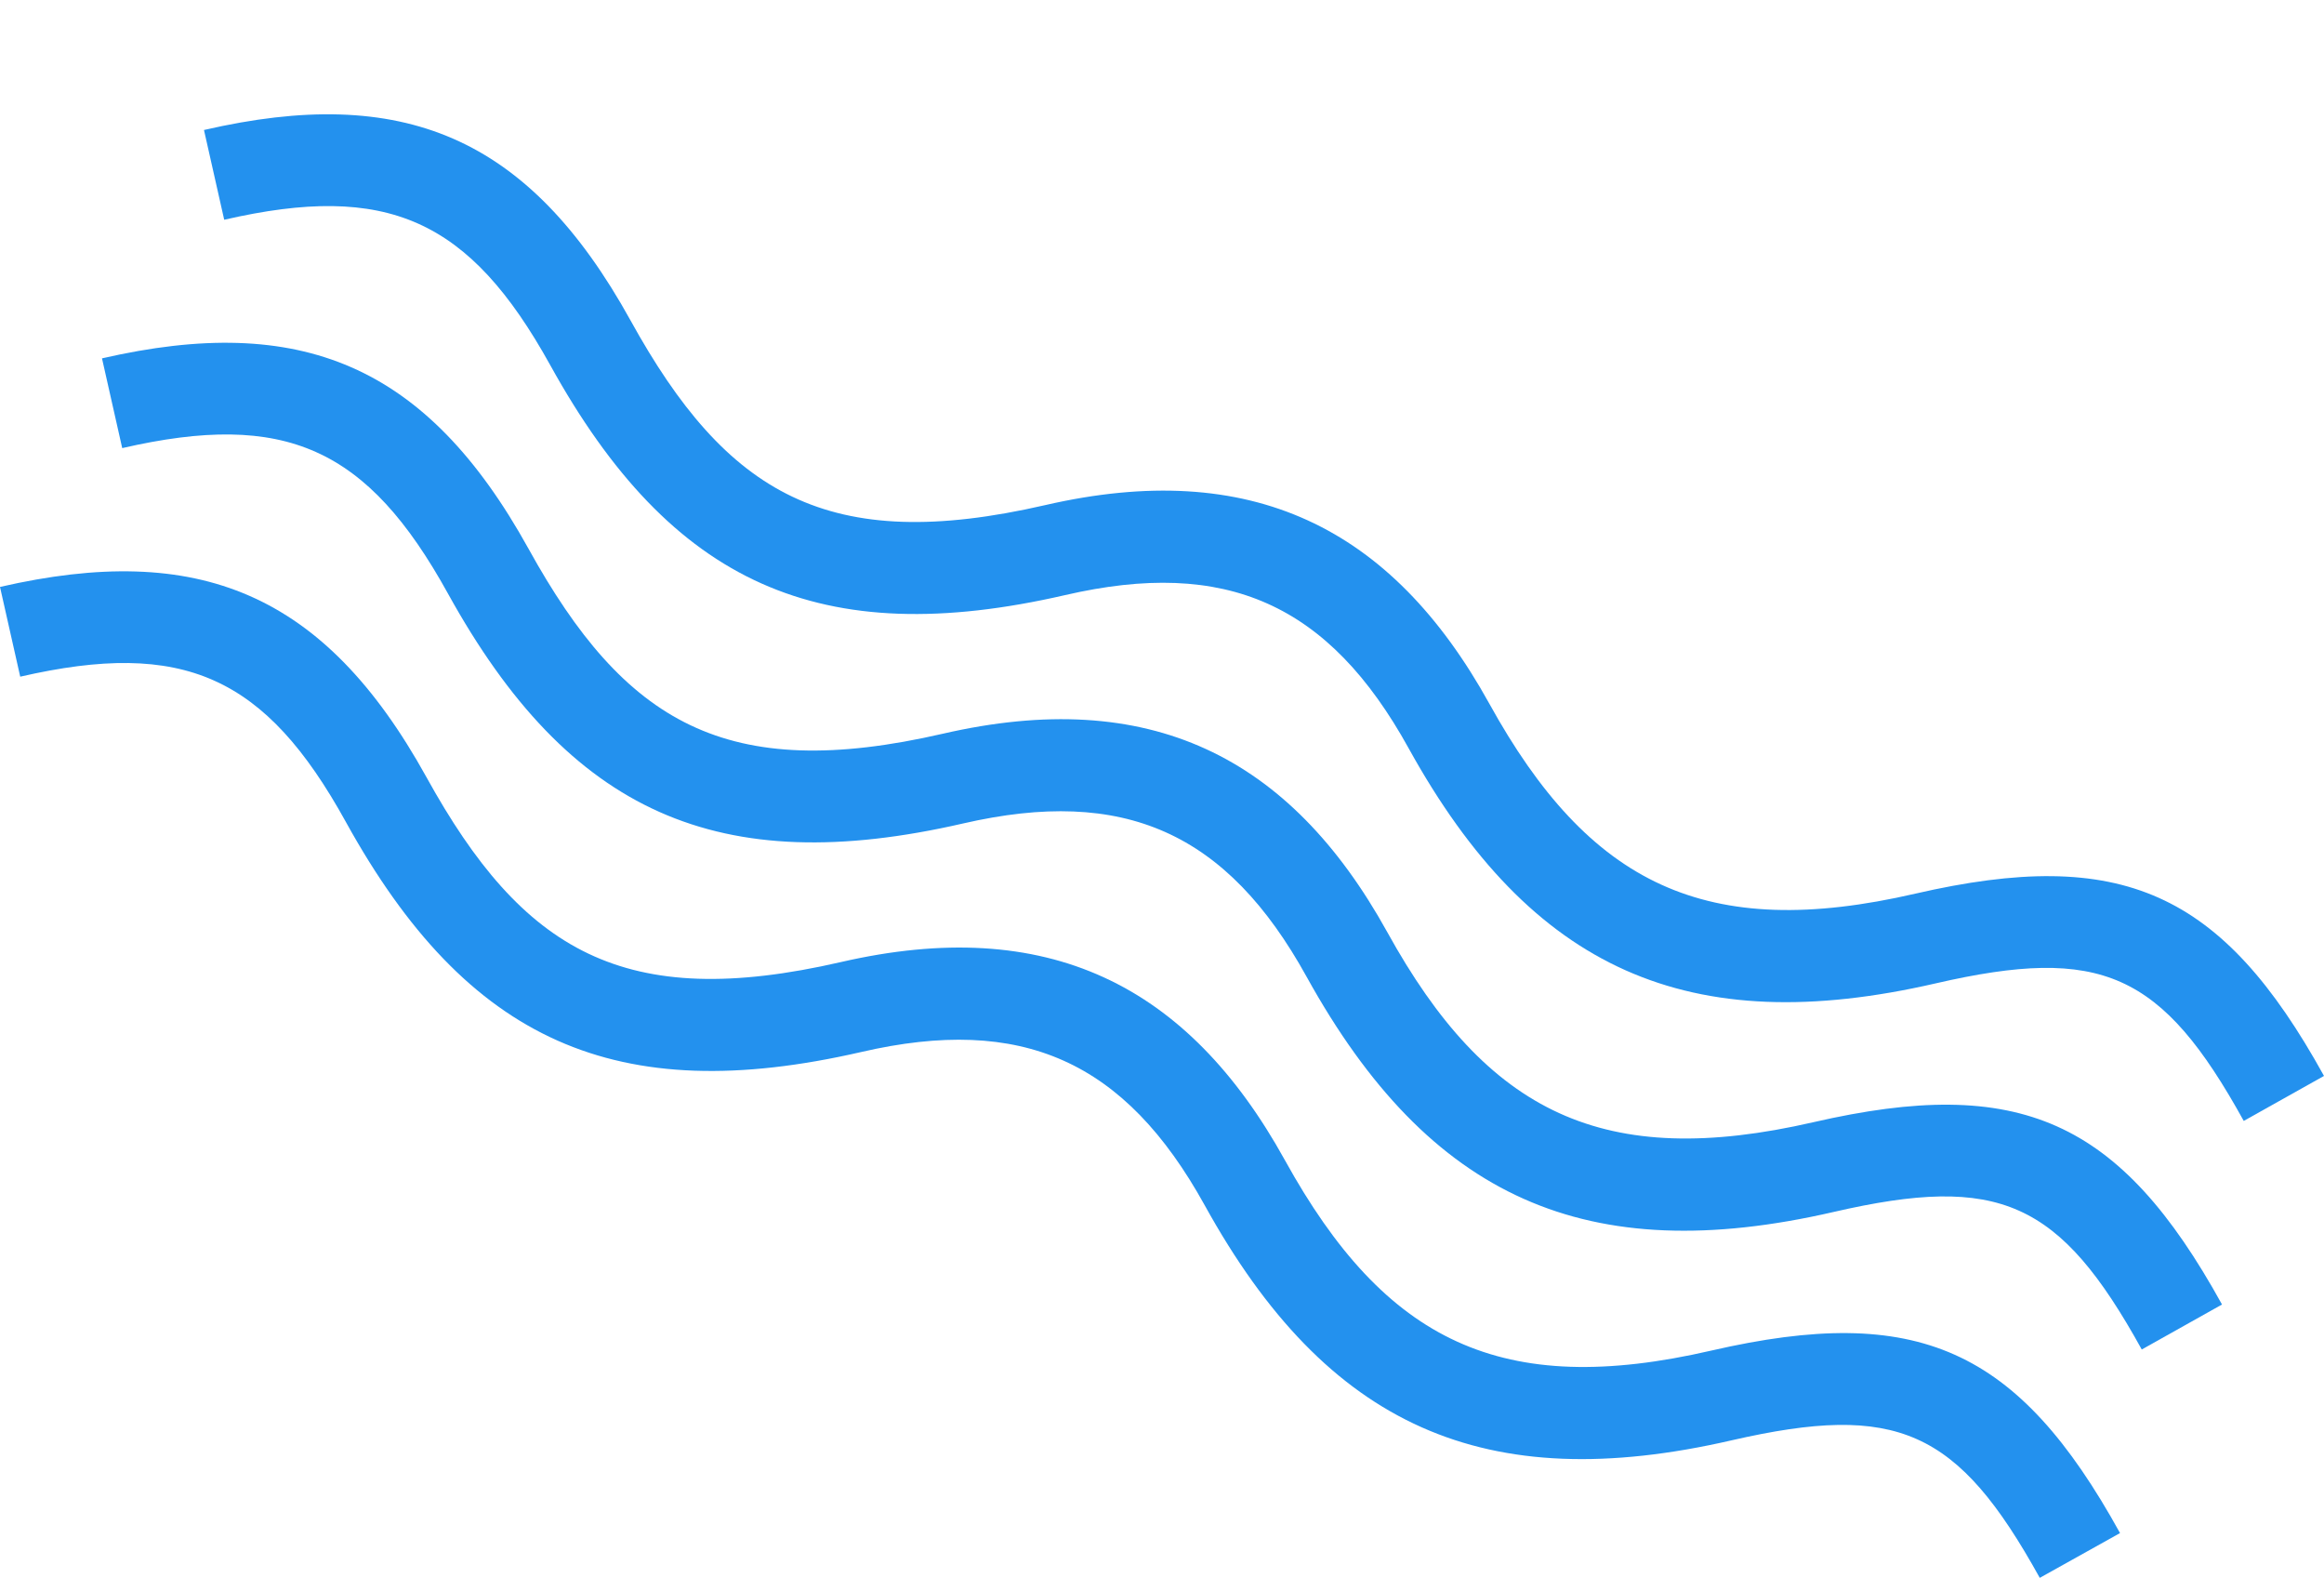 <?xml version="1.0" encoding="utf-8"?>
<!-- Generator: Adobe Illustrator 16.0.0, SVG Export Plug-In . SVG Version: 6.00 Build 0)  -->
<!DOCTYPE svg PUBLIC "-//W3C//DTD SVG 1.1//EN" "http://www.w3.org/Graphics/SVG/1.1/DTD/svg11.dtd">
<svg version="1.1" id="Layer_1" xmlns="http://www.w3.org/2000/svg" xmlns:xlink="http://www.w3.org/1999/xlink" x="0px" y="0px"
	 width="108.01px" height="73.31px" viewBox="0 0 108.01 73.31" enable-background="new 0 0 108.01 73.31" xml:space="preserve">
<g id="XMLID_1_">
	<g>
		<path fill="#2391EE" d="M108.01,49.99l-3.73,2.09c-3.81-6.9-6.63-8.16-14.32-6.39c-11.47,2.64-18.79-0.62-24.49-10.92
			c-3.71-6.72-8.49-8.85-15.97-7.12c-11.36,2.61-18.29-0.49-23.93-10.69c-3.76-6.79-7.58-8.49-15.15-6.75L9.48,6.04
			c9.2-2.12,15.07,0.25,19.82,8.84c4.47,8.09,9.18,10.91,19.27,8.59c9.56-2.2,16.1,1.01,20.64,9.21
			c4.65,8.42,10.07,11.09,19.81,8.84C98.59,39.32,103.27,41.41,108.01,49.99z"/>
		<path fill="#2391EE" d="M103.27,60.61l-3.73,2.09c-3.82-6.91-6.63-8.16-14.32-6.39c-11.47,2.64-18.79-0.63-24.49-10.92
			c-3.71-6.72-8.49-8.85-15.97-7.13c-11.36,2.61-18.3-0.48-23.94-10.68c-3.75-6.79-7.57-8.5-15.14-6.76l-0.94-4.17
			c9.2-2.11,15.07,0.26,19.82,8.84c4.47,8.09,9.18,10.92,19.26,8.6c9.57-2.2,16.11,1.01,20.65,9.21
			c4.65,8.42,10.06,11.08,19.81,8.84C93.85,49.94,98.53,52.02,103.27,60.61z"/>
		<path fill="#2391EE" d="M98.53,71.23l-3.73,2.08c-3.82-6.9-6.63-8.15-14.32-6.39C69.01,69.56,61.68,66.3,55.99,56
			c-3.71-6.71-8.49-8.85-15.97-7.12c-11.37,2.61-18.3-0.48-23.94-10.68c-3.75-6.8-7.57-8.5-15.14-6.76L0,27.27
			c9.2-2.11,15.07,0.25,19.82,8.84C24.29,44.2,29,47.02,39.08,44.7c9.57-2.2,16.11,1.01,20.64,9.21
			c4.66,8.43,10.07,11.09,19.82,8.84C89.11,60.55,93.79,62.64,98.53,71.23z"/>
	</g>
	<g>
	</g>
</g>
</svg>
